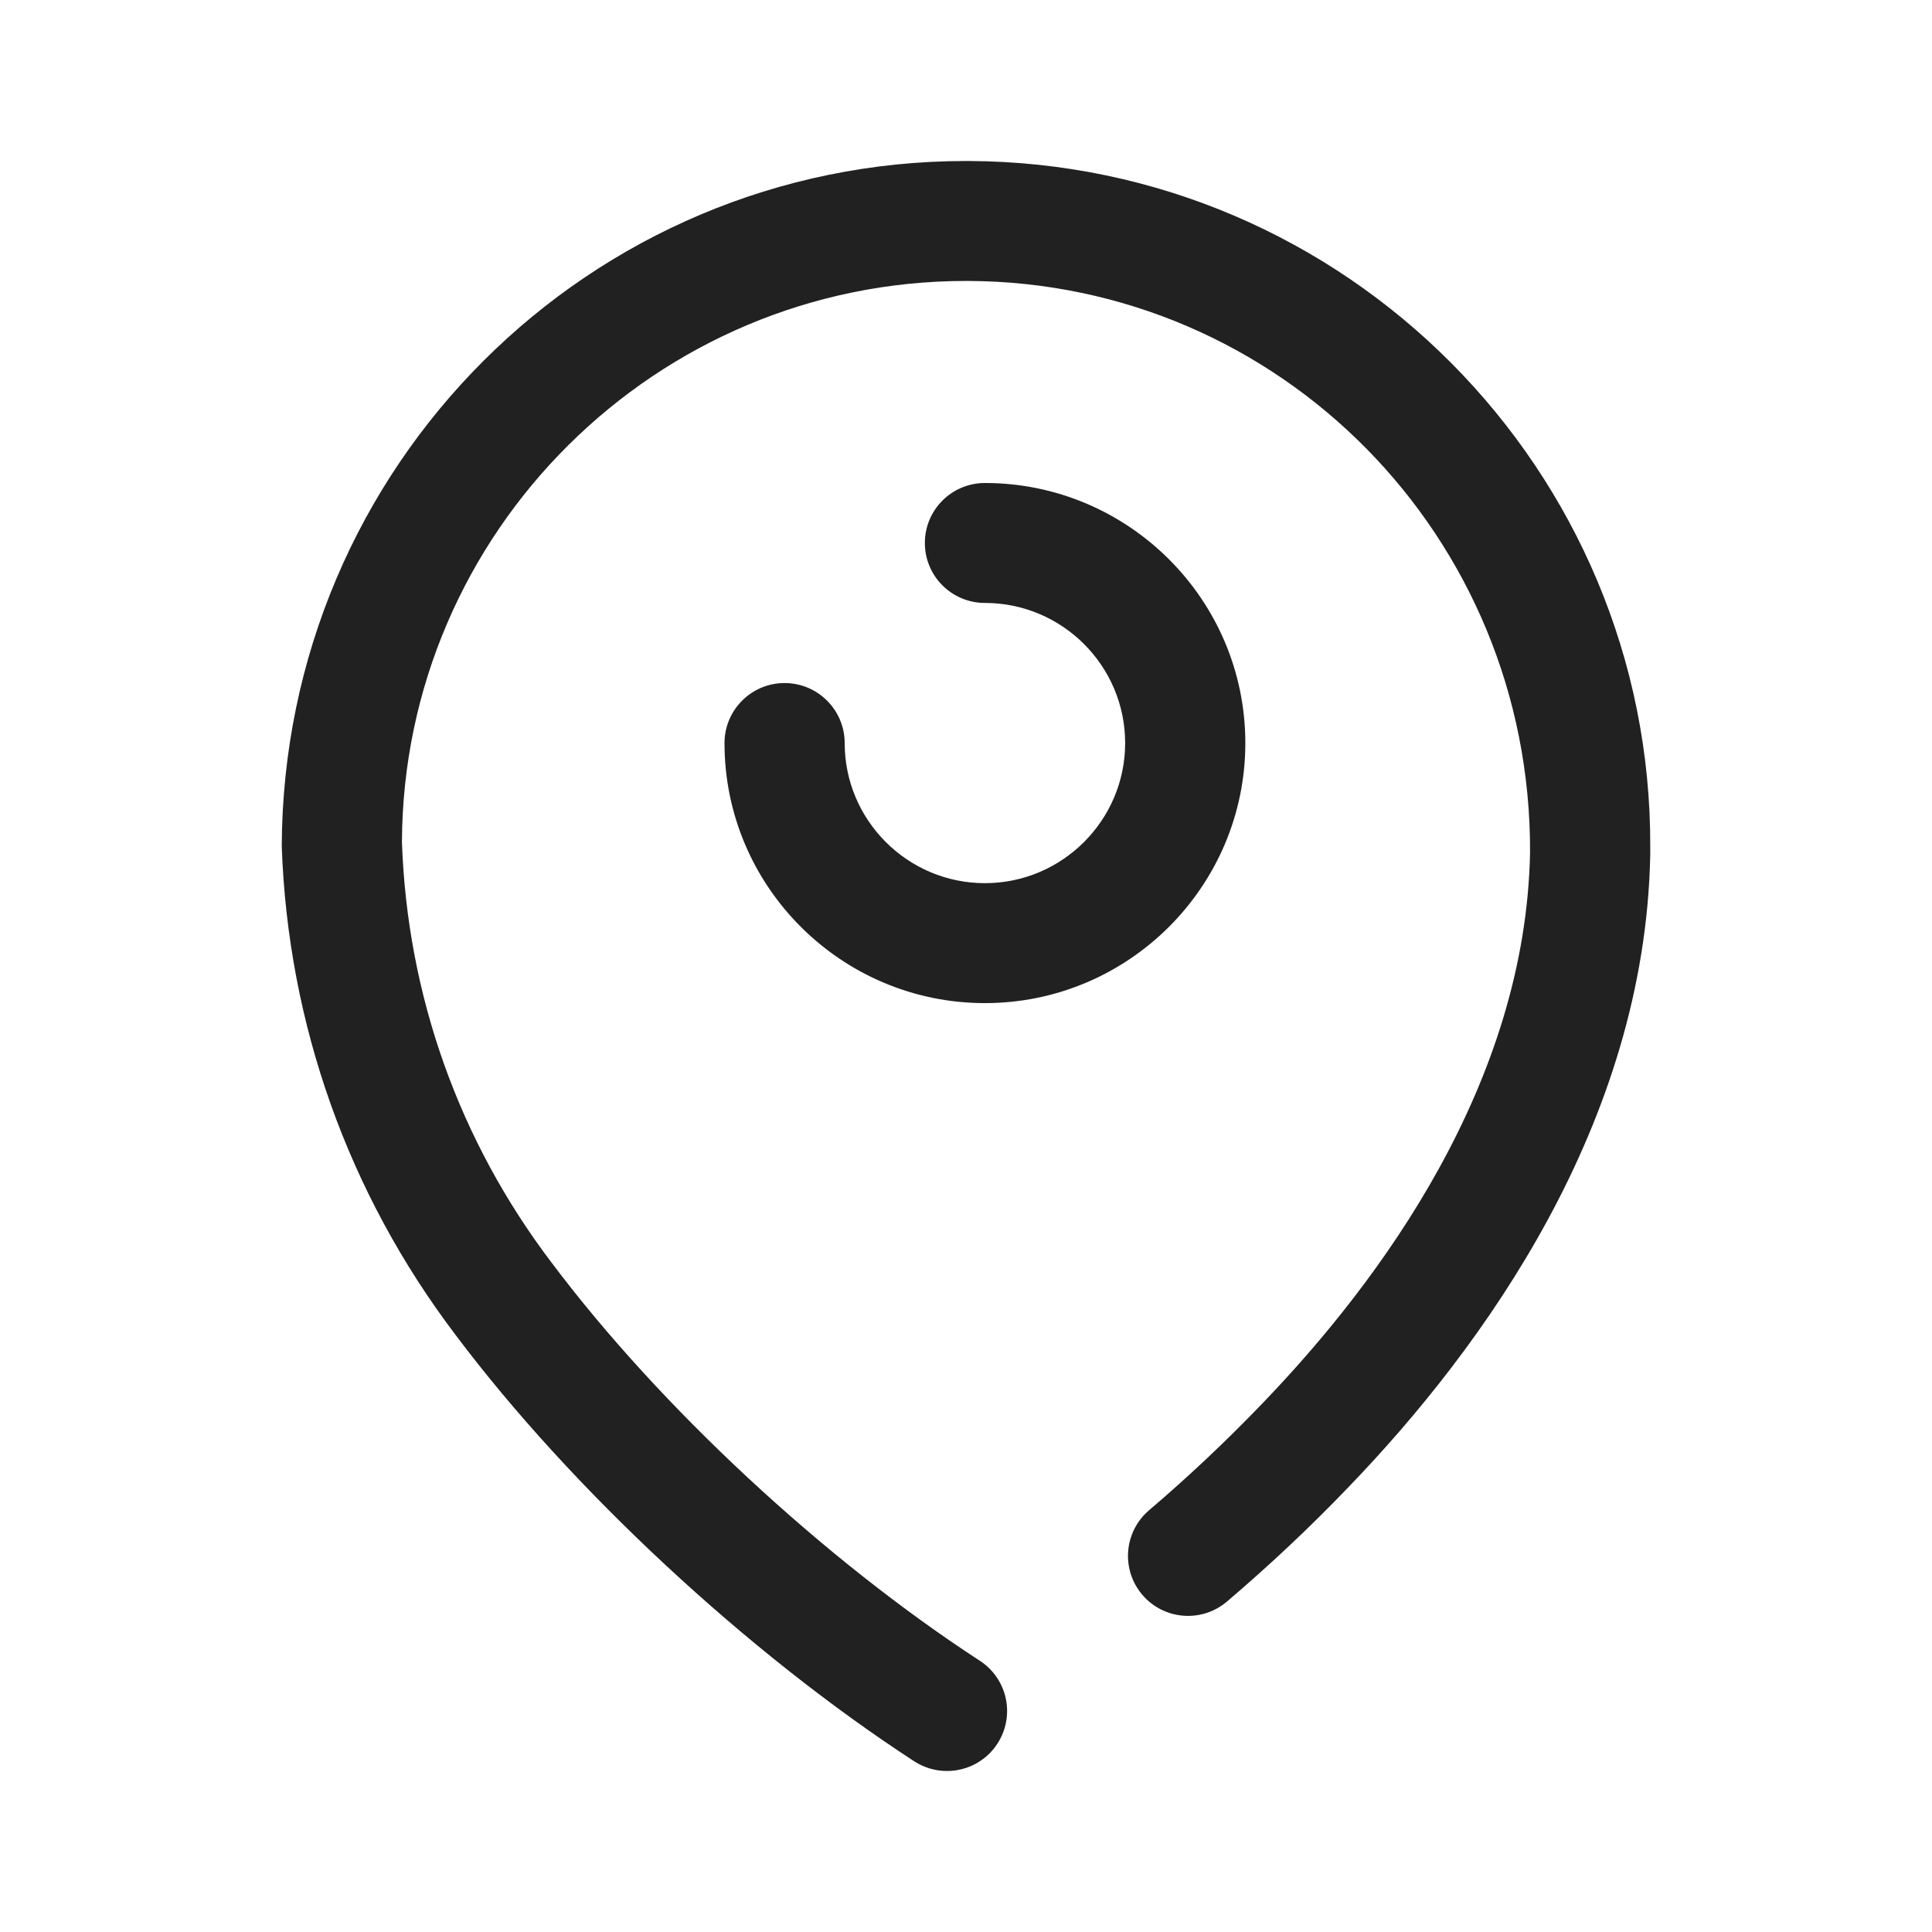 <svg width="24" height="24" viewBox="0 0 24 24" fill="none" xmlns="http://www.w3.org/2000/svg">
<g id="Iconly/Broken/Location">
<g id="Location">
<path id="Location_2" fill-rule="evenodd" clip-rule="evenodd" d="M12 2H12.033C16.72 2.018 20.518 5.842 20.5 10.522V10.615C20.437 13.96 18.426 16.736 16.75 18.475C16.274 18.972 15.766 19.449 15.243 19.894C14.929 20.162 14.459 20.125 14.191 19.812C13.923 19.498 13.961 19.028 14.274 18.761C14.759 18.348 15.23 17.904 15.674 17.442C17.165 15.895 18.953 13.449 19.007 10.588C19.022 6.658 15.892 3.506 12.027 3.49H12C8.149 3.49 5.008 6.612 4.993 10.461C5.059 12.362 5.701 14.17 6.853 15.686C8.196 17.475 10.234 19.369 12.171 20.63C12.517 20.855 12.615 21.316 12.389 21.662C12.247 21.881 12.007 22 11.763 22C11.623 22 11.483 21.961 11.356 21.879C9.282 20.529 7.099 18.5 5.66 16.584C4.325 14.824 3.577 12.723 3.5 10.513C3.518 5.786 7.328 2 12 2ZM10.493 9.231C10.493 10.189 11.274 10.971 12.235 10.971C13.195 10.971 13.977 10.189 13.977 9.231C13.977 8.271 13.195 7.49 12.235 7.49C11.823 7.49 11.489 7.157 11.489 6.745C11.489 6.333 11.823 6 12.235 6C14.018 6 15.47 7.449 15.47 9.231C15.47 11.012 14.018 12.461 12.235 12.461C10.451 12.461 9 11.012 9 9.231C9 8.819 9.335 8.485 9.746 8.485C10.158 8.485 10.493 8.819 10.493 9.231Z" fill="#212121"/>
</g>
</g>
</svg>
